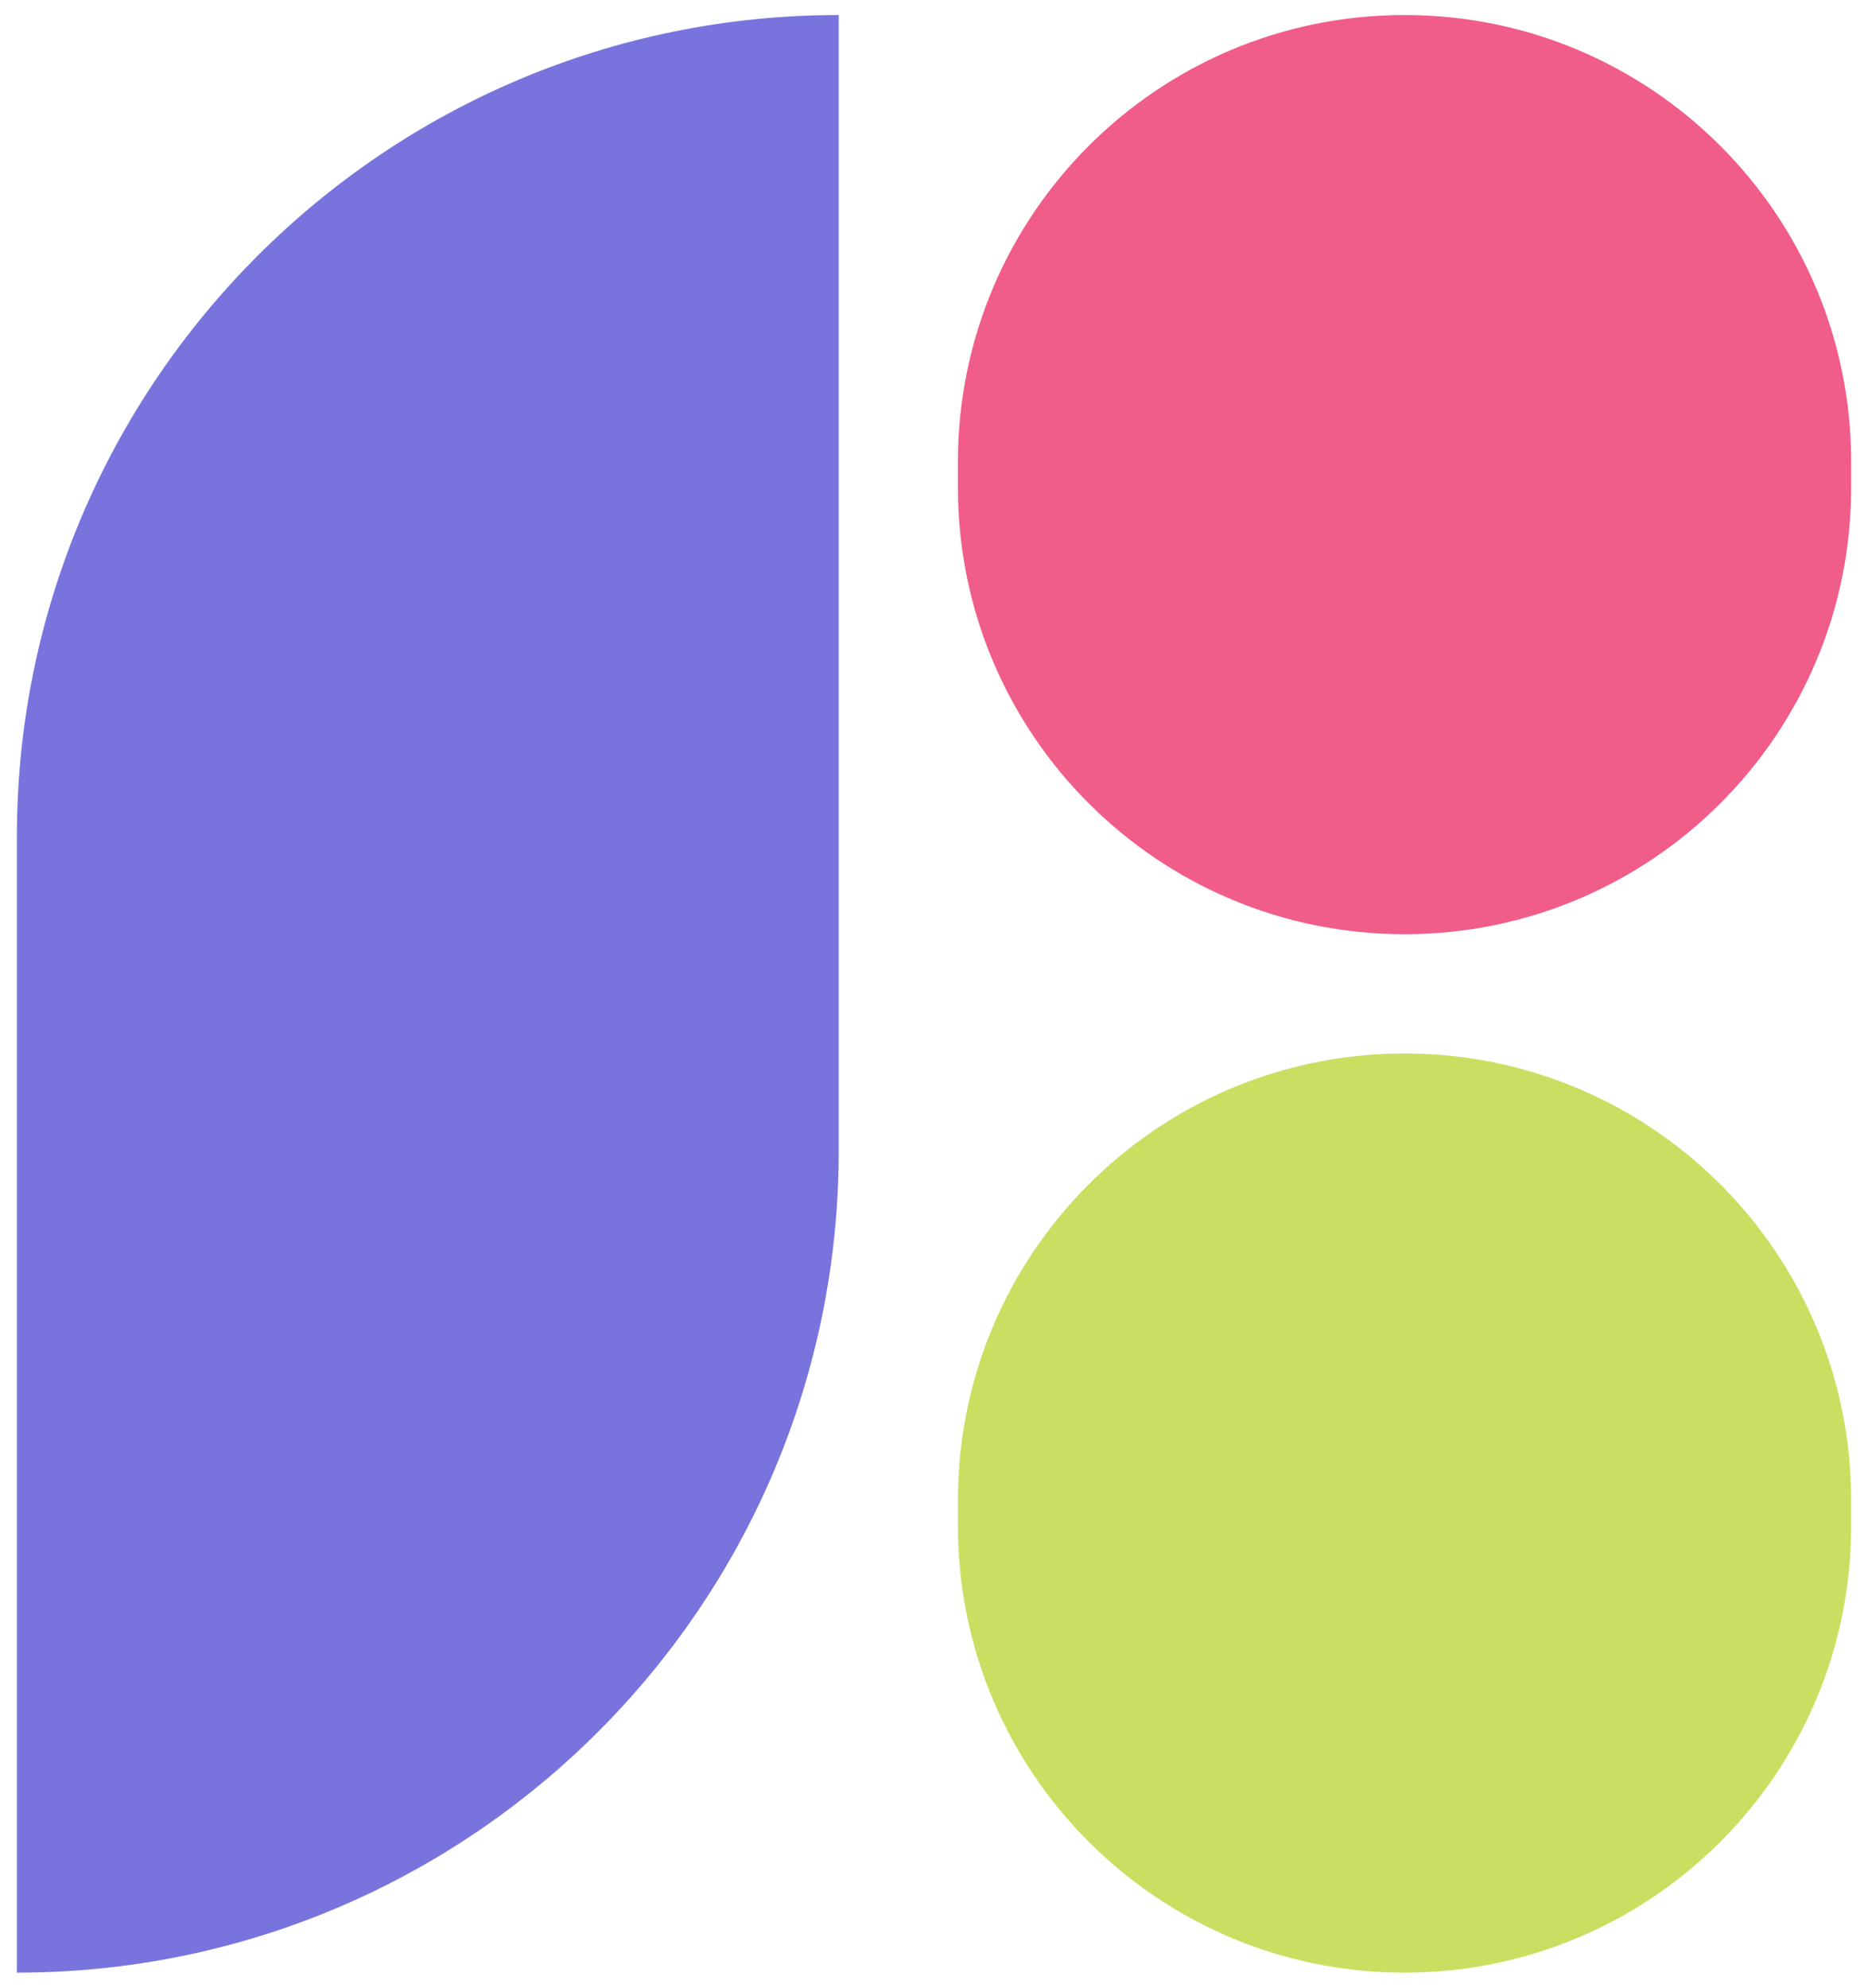 <svg width="47" height="50" viewBox="0 0 47 50" fill="none" xmlns="http://www.w3.org/2000/svg">
<path d="M0.424 21.057C0.424 9.636 9.682 0.378 21.103 0.378V28.943C21.103 40.364 11.845 49.622 0.424 49.622V21.057Z" fill="#7974DD"/>
<path d="M24.102 11.615C24.102 5.409 29.133 0.378 35.339 0.378C41.545 0.378 46.576 5.409 46.576 11.615V12.264C46.576 18.469 41.545 23.5 35.339 23.5C29.133 23.5 24.102 18.469 24.102 12.264V11.615Z" fill="#F05D88"/>
<path d="M24.102 37.737C24.102 31.531 29.133 26.5 35.339 26.5C41.545 26.5 46.576 31.531 46.576 37.737V38.386C46.576 44.591 41.545 49.622 35.339 49.622C29.133 49.622 24.102 44.591 24.102 38.386V37.737Z" fill="#CADF62"/>
</svg>

